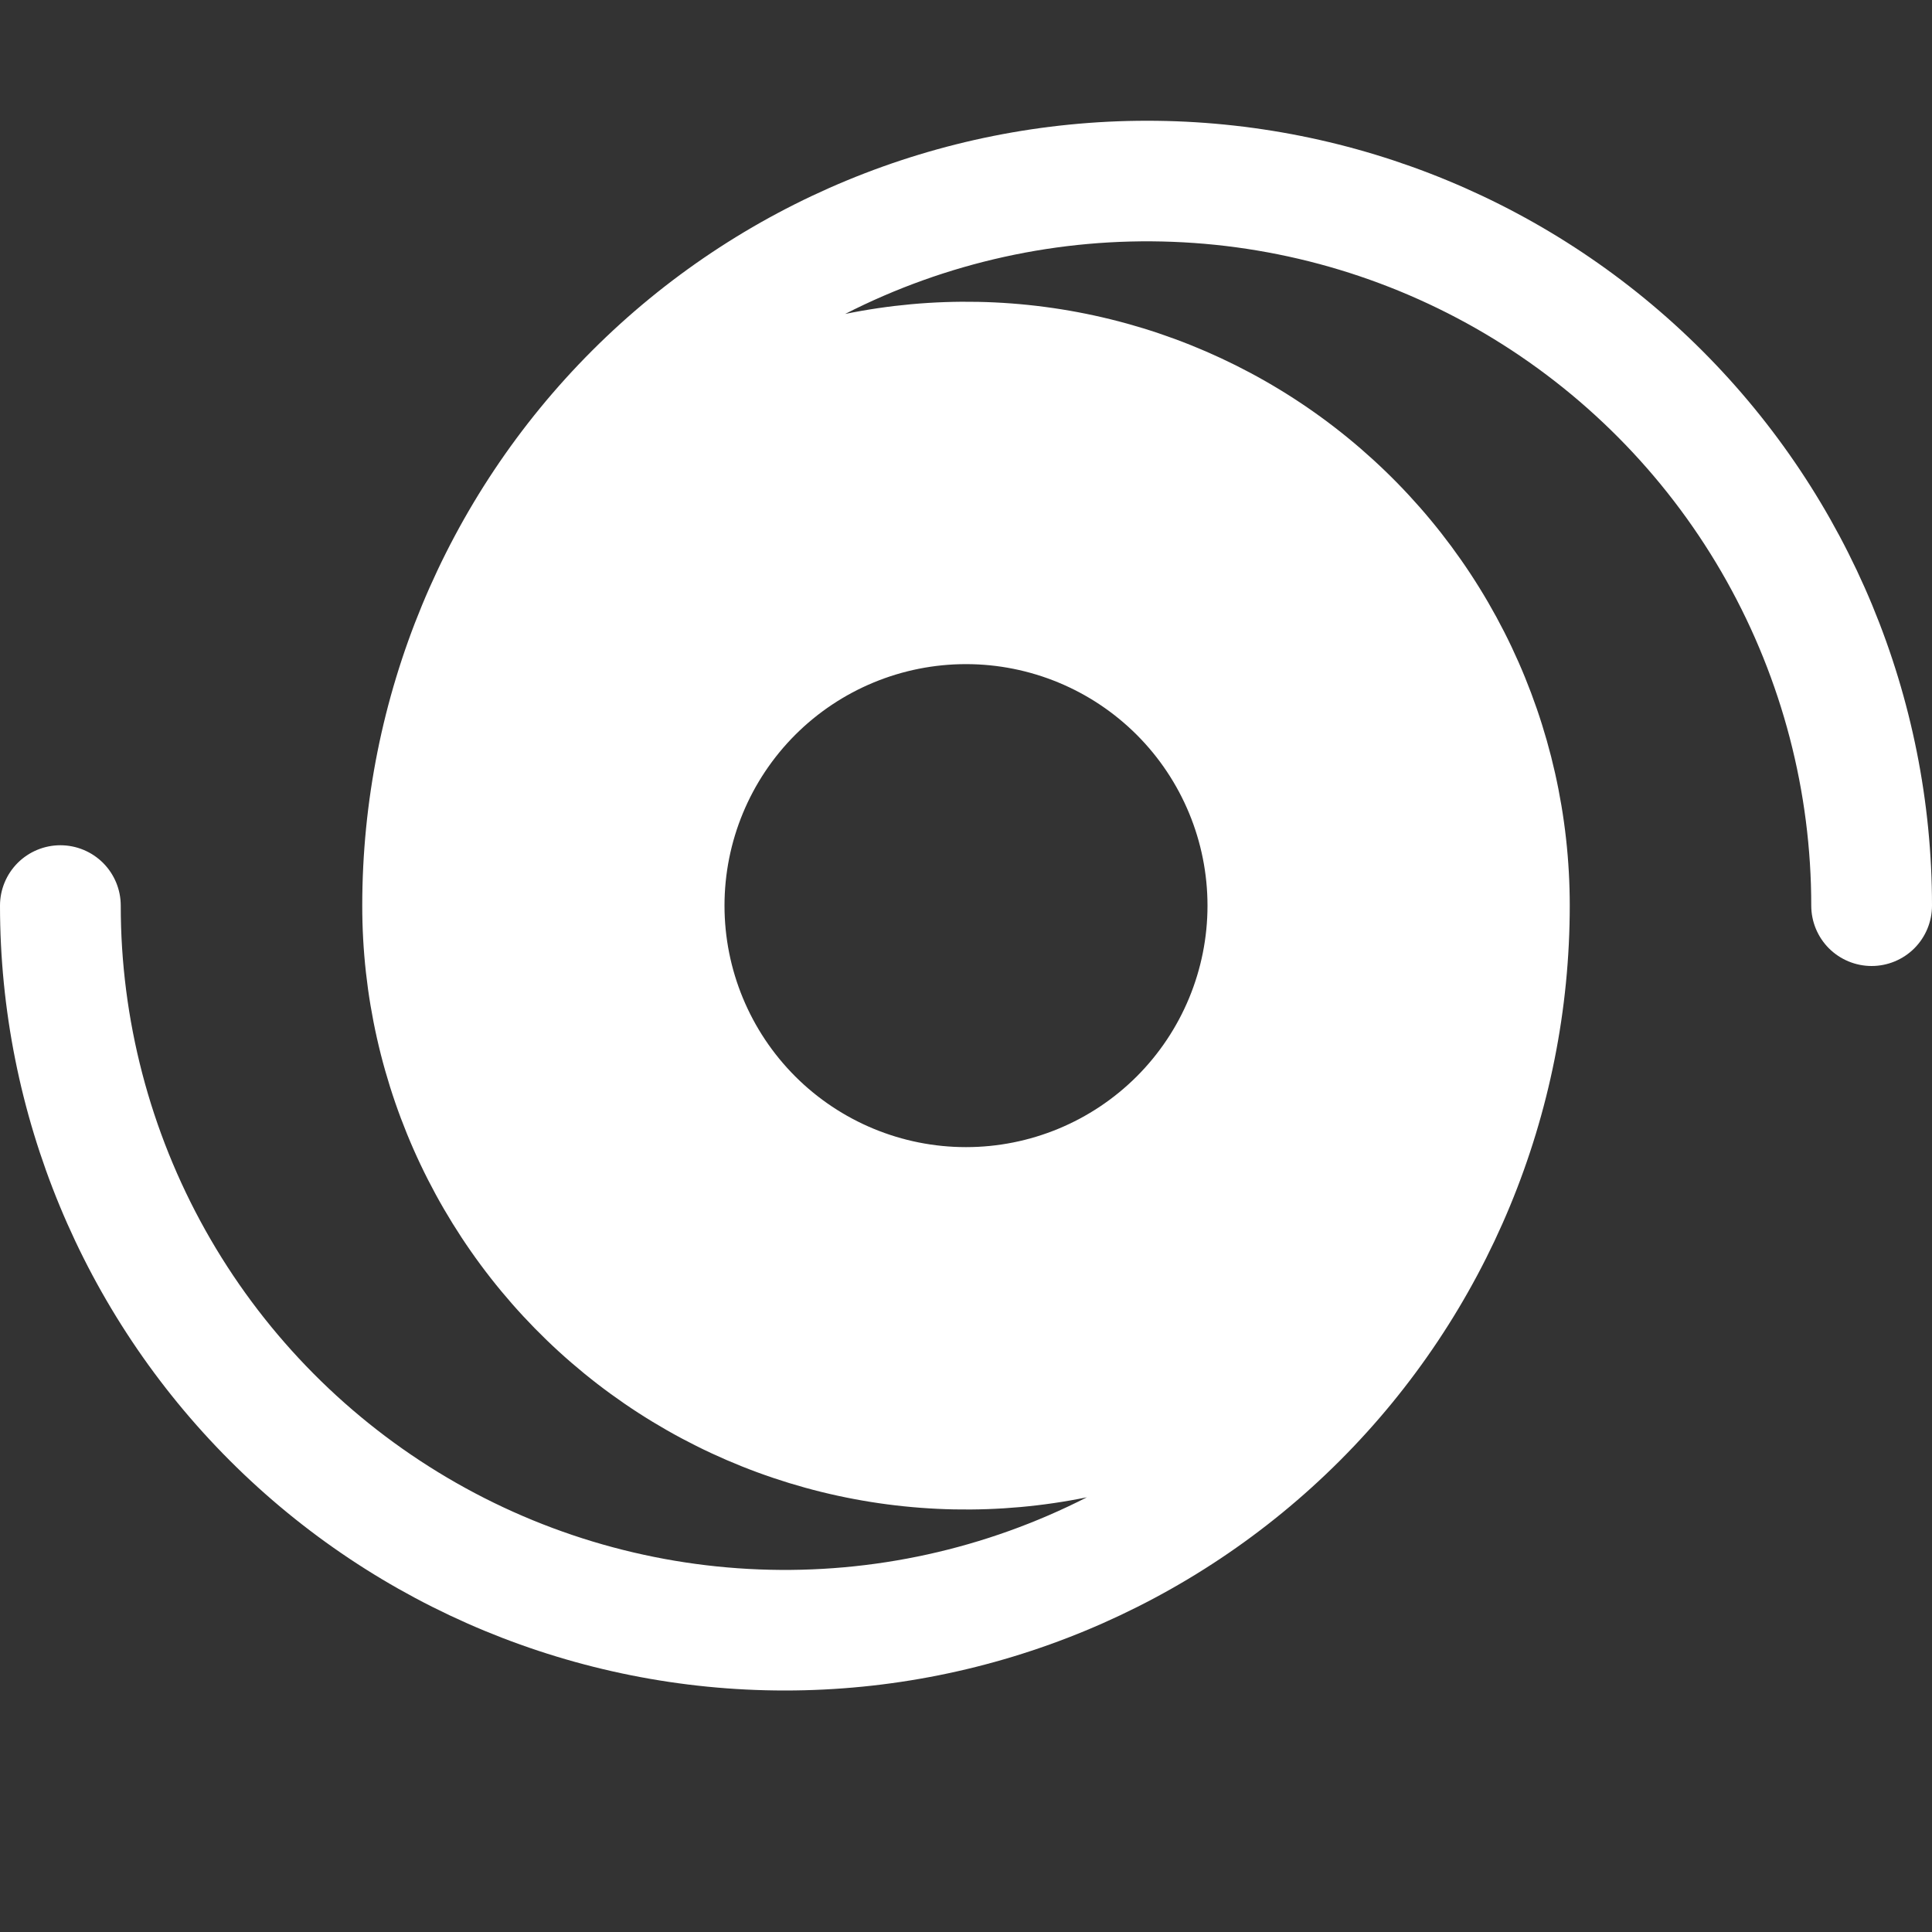 <svg width="48" height="48" viewBox="0 0 48 48" fill="none" xmlns="http://www.w3.org/2000/svg">
<rect x="0" y="0" width="48" height="48" fill="#333333" stroke="none"/>
<g clip-path="url(#clip0_1030_2086)">
<path d="M20.997 7.8C23.513 6.516 26.316 5.898 29.139 6.008C31.961 6.117 34.709 6.949 37.117 8.424C39.526 9.9 41.516 11.969 42.896 14.433C44.276 16.898 45.001 19.675 45 22.5C45 22.898 45.158 23.279 45.439 23.561C45.721 23.842 46.102 24 46.5 24C46.898 24 47.279 23.842 47.561 23.561C47.842 23.279 48 22.898 48 22.5C48 17.328 45.946 12.368 42.289 8.711C38.632 5.054 33.672 3 28.5 3C23.328 3 18.368 5.054 14.711 8.711C11.055 12.368 9 17.328 9 22.5C8.999 24.725 9.494 26.922 10.447 28.932C11.401 30.942 12.79 32.715 14.513 34.122C16.236 35.53 18.251 36.536 20.411 37.068C22.572 37.6 24.823 37.645 27.003 37.2C24.487 38.484 21.684 39.102 18.861 38.992C16.039 38.883 13.291 38.051 10.883 36.575C8.474 35.1 6.484 33.031 5.104 30.567C3.724 28.102 2.999 25.325 3 22.5C3 22.102 2.842 21.721 2.561 21.439C2.279 21.158 1.898 21 1.5 21C1.102 21 0.721 21.158 0.439 21.439C0.158 21.721 0 22.102 0 22.5C0 27.672 2.054 32.632 5.711 36.289C9.368 39.946 14.328 42 19.5 42C24.672 42 29.632 39.946 33.289 36.289C36.946 32.632 39 27.672 39 22.5C39.001 20.275 38.506 18.078 37.553 16.068C36.599 14.058 35.21 12.285 33.487 10.878C31.764 9.47 29.749 8.464 27.589 7.932C25.428 7.4 23.177 7.355 20.997 7.8ZM30 22.5C30 24.091 29.368 25.617 28.243 26.743C27.117 27.868 25.591 28.5 24 28.5C22.409 28.5 20.883 27.868 19.757 26.743C18.632 25.617 18 24.091 18 22.5C18 20.909 18.632 19.383 19.757 18.257C20.883 17.132 22.409 16.5 24 16.5C25.591 16.5 27.117 17.132 28.243 18.257C29.368 19.383 30 20.909 30 22.5Z" fill="white"/>
</g>
<defs>
<clipPath id="clip0_1030_2086">
<rect width="48" height="48" fill="white"/>
</clipPath>
</defs>
</svg>
